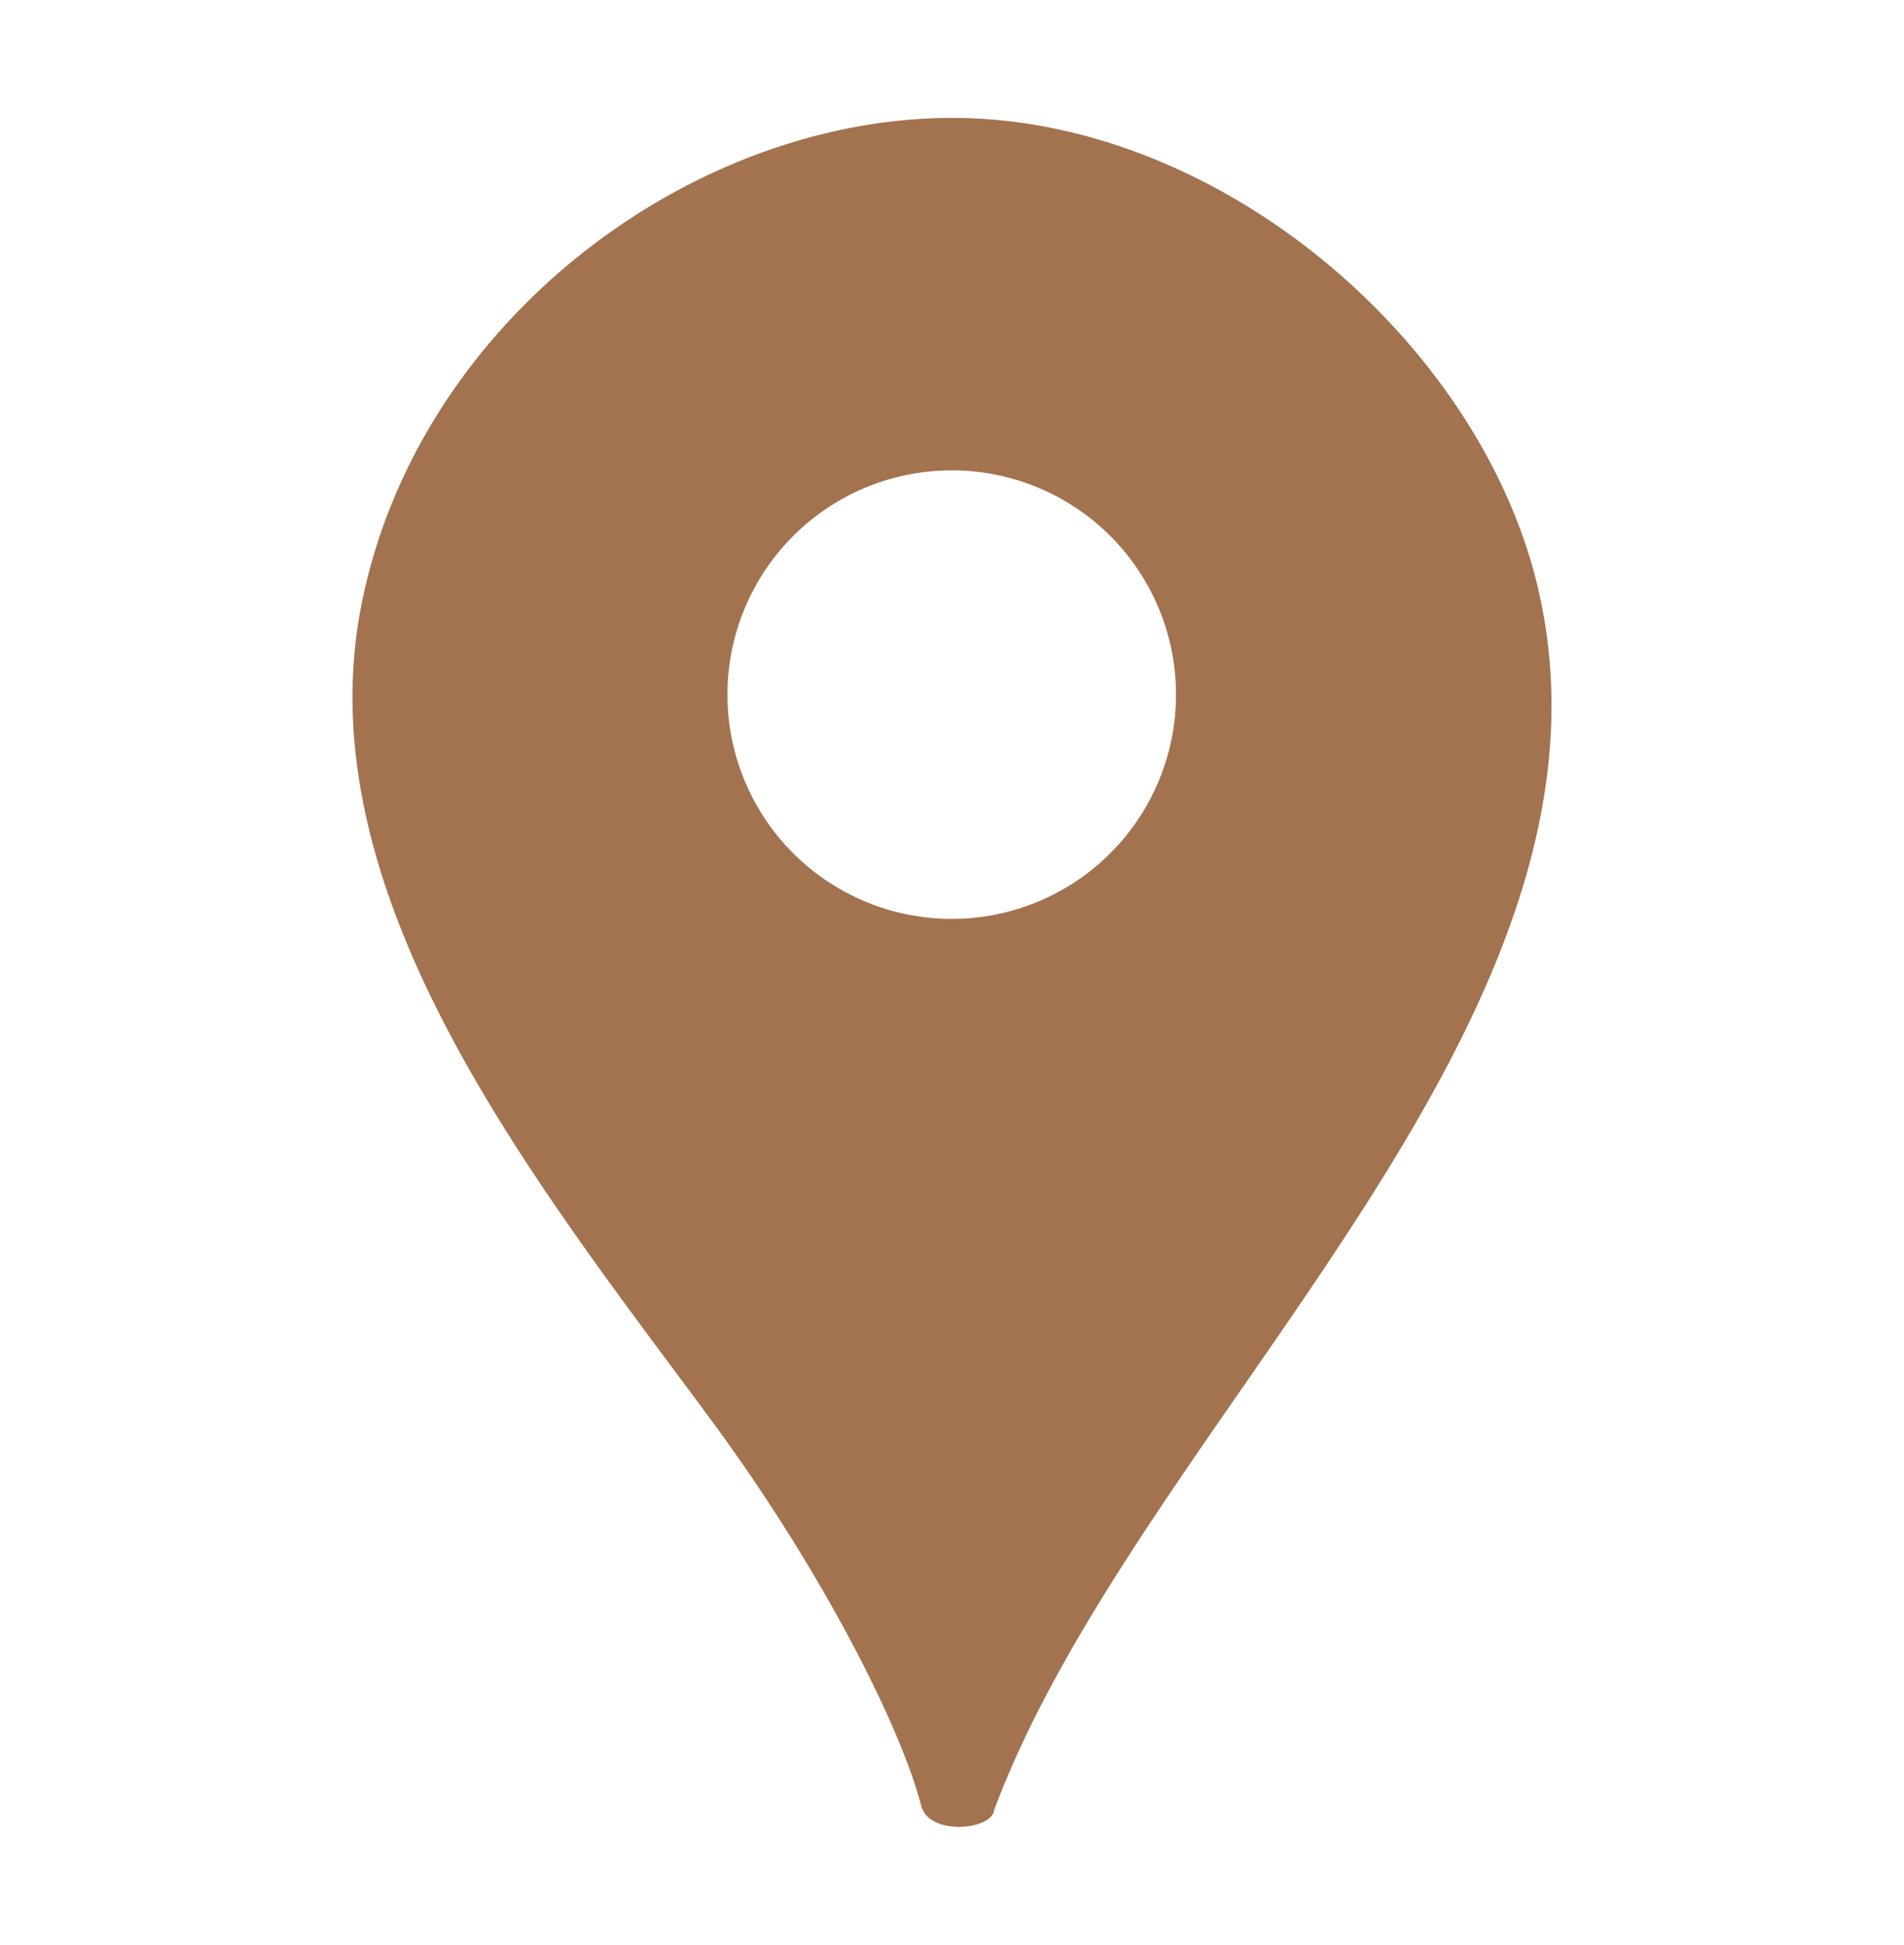 <?xml version="1.0" encoding="UTF-8" standalone="no"?>
<!-- Created with Inkscape (http://www.inkscape.org/) -->

<svg
   width="512"
   height="523"
   viewBox="0 0 135.467 138.377"
   version="1.1"
   id="svg5"
   xml:space="preserve"
   xmlns:inkscape="http://www.inkscape.org/namespaces/inkscape"
   xmlns:sodipodi="http://sodipodi.sourceforge.net/DTD/sodipodi-0.dtd"
   xmlns="http://www.w3.org/2000/svg"
   xmlns:svg="http://www.w3.org/2000/svg"><sodipodi:namedview
     id="namedview7"
     pagecolor="#ffffff"
     bordercolor="#000000"
     borderopacity="0.25"
     inkscape:showpageshadow="2"
     inkscape:pageopacity="0.0"
     inkscape:pagecheckerboard="0"
     inkscape:deskcolor="#d1d1d1"
     inkscape:document-units="mm"
     showgrid="false" /><defs
     id="defs2" /><g
     inkscape:label="Camada 1"
     inkscape:groupmode="layer"
     id="layer1"><path
       id="path618"
       style="fill:#a3724f;fill-opacity:1;stroke:none;stroke-width:3.022;stroke-linecap:round;stroke-linejoin:round;stroke-miterlimit:4.3"
       d="M 67.78,8.391 C 49.126,8.367 29.621,22.947 25.695,43.143 c -3.995,20.55 12.295,40.859 24.767,57.713 8.027,10.847 13.651,22.056 15.09,27.661 0.58,2.128 5.033,1.699 5.183,0.269 C 81.009,101.197 116.744,72.631 109.401,41.745 105.343,24.674 87.422,8.897 68.667,8.403 68.371,8.396 68.076,8.391 67.78,8.391 Z m -0.068,25.074 a 15.957,15.957 0 0 1 0.411,0.005 15.957,15.957 0 0 1 0.411,0.016 15.957,15.957 0 0 1 0.41,0.027 15.957,15.957 0 0 1 0.41,0.037 15.957,15.957 0 0 1 0.408,0.047 15.957,15.957 0 0 1 0.407,0.058 15.957,15.957 0 0 1 0.405,0.068 15.957,15.957 0 0 1 0.404,0.079 15.957,15.957 0 0 1 0.401,0.089 15.957,15.957 0 0 1 0.398,0.1 15.957,15.957 0 0 1 0.396,0.11 15.957,15.957 0 0 1 0.393,0.12 15.957,15.957 0 0 1 0.39,0.13 15.957,15.957 0 0 1 0.387,0.14 15.957,15.957 0 0 1 0.383,0.15 15.957,15.957 0 0 1 0.378,0.16 15.957,15.957 0 0 1 0.375,0.169 15.957,15.957 0 0 1 0.37,0.179 15.957,15.957 0 0 1 0.365,0.188 15.957,15.957 0 0 1 0.36,0.198 15.957,15.957 0 0 1 0.355,0.207 15.957,15.957 0 0 1 0.349,0.216 15.957,15.957 0 0 1 0.344,0.225 15.957,15.957 0 0 1 0.338,0.234 15.957,15.957 0 0 1 0.332,0.242 15.957,15.957 0 0 1 0.326,0.251 15.957,15.957 0 0 1 0.319,0.259 15.957,15.957 0 0 1 0.312,0.267 15.957,15.957 0 0 1 0.305,0.275 15.957,15.957 0 0 1 0.298,0.283 15.957,15.957 0 0 1 0.29,0.29 15.957,15.957 0 0 1 0.283,0.298 15.957,15.957 0 0 1 0.275,0.305 15.957,15.957 0 0 1 0.267,0.312 15.957,15.957 0 0 1 0.259,0.319 15.957,15.957 0 0 1 0.251,0.326 15.957,15.957 0 0 1 0.242,0.332 15.957,15.957 0 0 1 0.234,0.338 15.957,15.957 0 0 1 0.225,0.344 15.957,15.957 0 0 1 0.216,0.349 15.957,15.957 0 0 1 0.207,0.355 15.957,15.957 0 0 1 0.198,0.36 15.957,15.957 0 0 1 0.188,0.365 15.957,15.957 0 0 1 0.179,0.37 15.957,15.957 0 0 1 0.169,0.375 15.957,15.957 0 0 1 0.16,0.378 15.957,15.957 0 0 1 0.15,0.383 15.957,15.957 0 0 1 0.14,0.387 15.957,15.957 0 0 1 0.13,0.39 15.957,15.957 0 0 1 0.12,0.393 15.957,15.957 0 0 1 0.11,0.396 15.957,15.957 0 0 1 0.1,0.398 15.957,15.957 0 0 1 0.089,0.401 15.957,15.957 0 0 1 0.079,0.404 15.957,15.957 0 0 1 0.068,0.405 15.957,15.957 0 0 1 0.058,0.407 15.957,15.957 0 0 1 0.047,0.408 15.957,15.957 0 0 1 0.037,0.41 15.957,15.957 0 0 1 0.027,0.41 15.957,15.957 0 0 1 0.016,0.411 15.957,15.957 0 0 1 0.006,0.411 15.957,15.957 0 0 1 -0.045,1.192 15.957,15.957 0 0 1 -0.133,1.186 15.957,15.957 0 0 1 -0.222,1.172 15.957,15.957 0 0 1 -0.309,1.153 15.957,15.957 0 0 1 -0.394,1.126 15.957,15.957 0 0 1 -0.478,1.094 15.957,15.957 0 0 1 -0.557,1.055 15.957,15.957 0 0 1 -0.635,1.011 15.957,15.957 0 0 1 -0.708,0.96 15.957,15.957 0 0 1 -0.779,0.905 15.957,15.957 0 0 1 -0.844,0.844 15.957,15.957 0 0 1 -0.904,0.779 15.957,15.957 0 0 1 -0.96,0.708 15.957,15.957 0 0 1 -1.011,0.635 15.957,15.957 0 0 1 -1.055,0.557 15.957,15.957 0 0 1 -1.094,0.478 15.957,15.957 0 0 1 -1.126,0.394 15.957,15.957 0 0 1 -1.153,0.309 15.957,15.957 0 0 1 -1.172,0.221 15.957,15.957 0 0 1 -1.186,0.134 15.957,15.957 0 0 1 -1.192,0.044 15.957,15.957 0 0 1 -1.192,-0.044 15.957,15.957 0 0 1 -1.186,-0.134 15.957,15.957 0 0 1 -1.172,-0.221 15.957,15.957 0 0 1 -1.153,-0.309 15.957,15.957 0 0 1 -1.126,-0.394 15.957,15.957 0 0 1 -1.094,-0.478 15.957,15.957 0 0 1 -1.055,-0.557 15.957,15.957 0 0 1 -1.011,-0.635 15.957,15.957 0 0 1 -0.96,-0.708 15.957,15.957 0 0 1 -0.905,-0.779 15.957,15.957 0 0 1 -0.844,-0.844 15.957,15.957 0 0 1 -0.779,-0.905 15.957,15.957 0 0 1 -0.708,-0.96 15.957,15.957 0 0 1 -0.635,-1.011 15.957,15.957 0 0 1 -0.557,-1.055 15.957,15.957 0 0 1 -0.478,-1.094 15.957,15.957 0 0 1 -0.394,-1.126 15.957,15.957 0 0 1 -0.309,-1.153 15.957,15.957 0 0 1 -0.222,-1.172 15.957,15.957 0 0 1 -0.133,-1.186 15.957,15.957 0 0 1 -0.044,-1.192 15.957,15.957 0 0 1 0.044,-1.192 15.957,15.957 0 0 1 0.133,-1.186 15.957,15.957 0 0 1 0.222,-1.172 15.957,15.957 0 0 1 0.309,-1.153 15.957,15.957 0 0 1 0.394,-1.126 15.957,15.957 0 0 1 0.478,-1.094 15.957,15.957 0 0 1 0.557,-1.055 15.957,15.957 0 0 1 0.635,-1.011 15.957,15.957 0 0 1 0.708,-0.96 15.957,15.957 0 0 1 0.779,-0.904 15.957,15.957 0 0 1 0.844,-0.844 15.957,15.957 0 0 1 0.905,-0.779 15.957,15.957 0 0 1 0.96,-0.708 15.957,15.957 0 0 1 1.011,-0.635 15.957,15.957 0 0 1 1.055,-0.558 15.957,15.957 0 0 1 1.094,-0.477 15.957,15.957 0 0 1 1.126,-0.394 15.957,15.957 0 0 1 1.153,-0.309 15.957,15.957 0 0 1 1.172,-0.222 15.957,15.957 0 0 1 1.186,-0.133 15.957,15.957 0 0 1 1.192,-0.045 z" /></g></svg>
